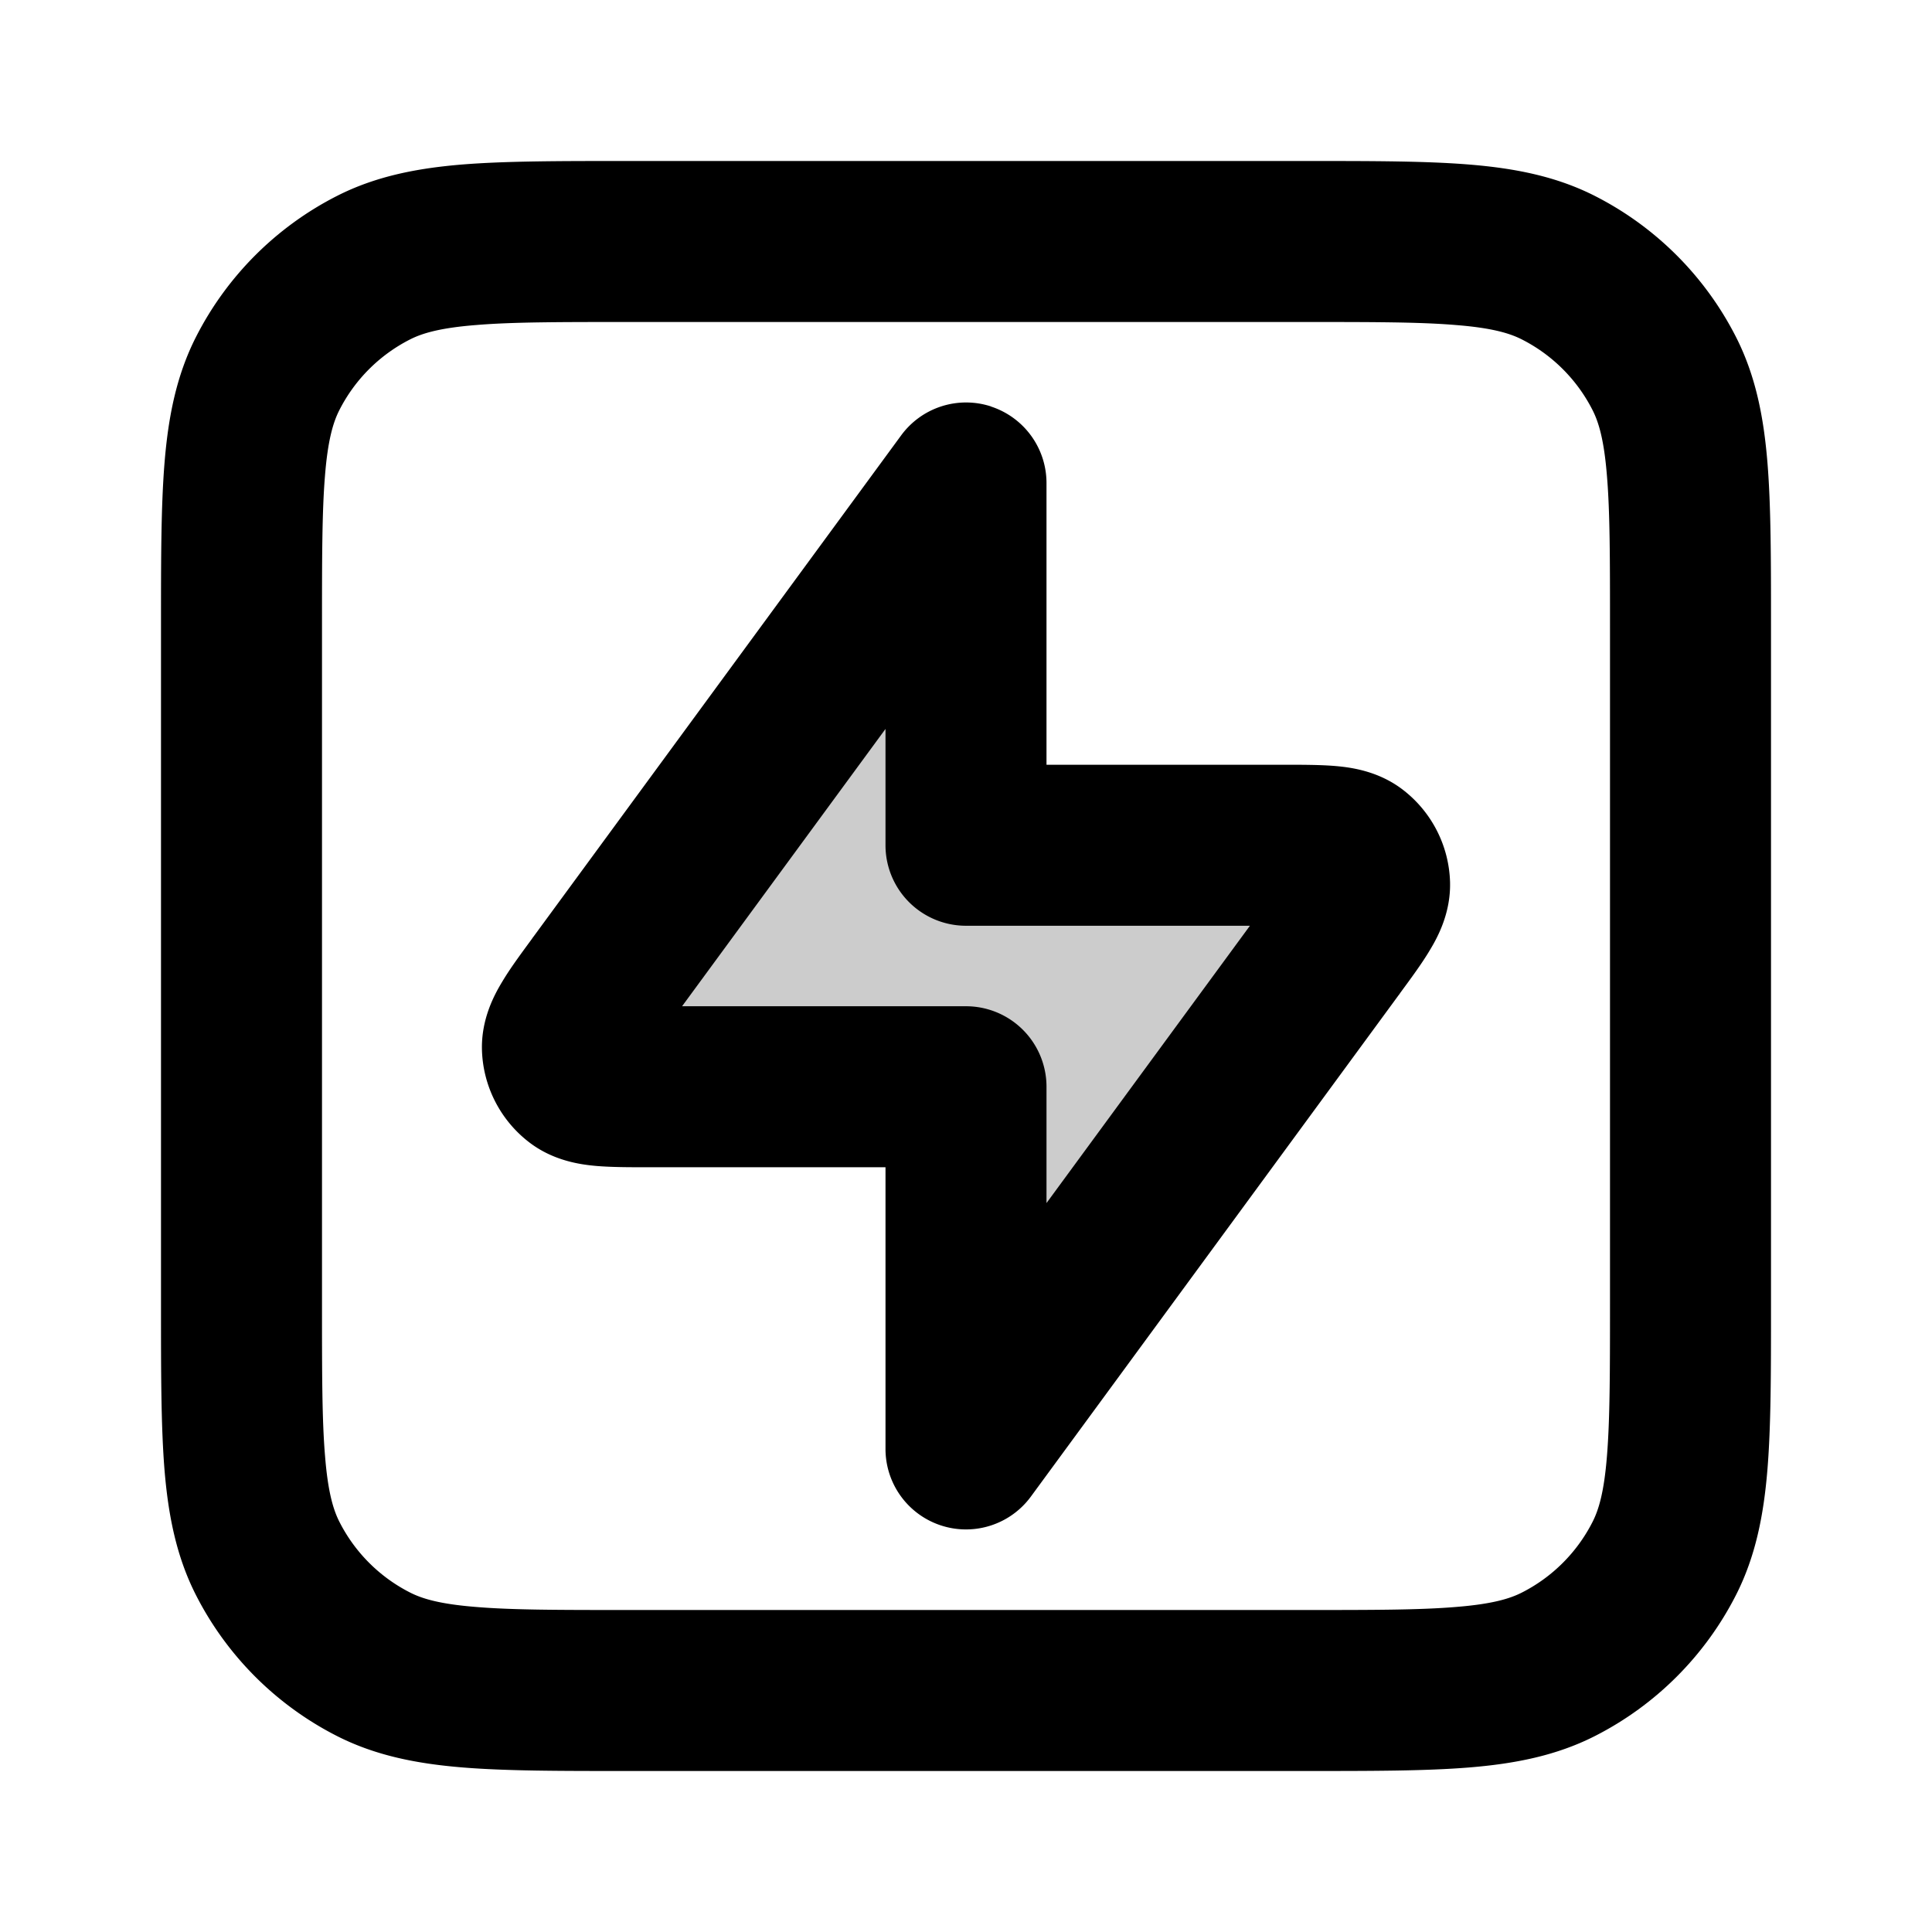 <svg xmlns="http://www.w3.org/2000/svg" width="24" height="24" viewBox="0 0 24 24">
  <path d="m12 5.5-4.638 6.747c-.28.406-.42.609-.411.778a.5.5 0 0 0 .196.373c.134.102.38.102.874.102H12v5l4.638-6.747c.28-.406.42-.609.41-.778a.5.5 0 0 0-.195-.373c-.135-.102-.381-.102-.874-.102H12v-5Z" opacity=".2"/>
  <path fill-rule="evenodd" d="M7.759 2h8.482c.805 0 1.47 0 2.01.044.563.046 1.08.145 1.565.392a4 4 0 0 1 1.748 1.748c.247.485.346 1.002.392 1.564C22 6.29 22 6.954 22 7.758v8.483c0 .805 0 1.47-.044 2.01-.046.563-.145 1.08-.392 1.565a4 4 0 0 1-1.748 1.748c-.485.247-1.002.346-1.564.392-.541.044-1.206.044-2.01.044H7.758c-.805 0-1.47 0-2.01-.044-.563-.046-1.08-.145-1.565-.392a4 4 0 0 1-1.748-1.748c-.247-.485-.346-1.002-.392-1.564C2 17.71 2 17.046 2 16.242V7.758c0-.805 0-1.47.044-2.01.046-.563.145-1.08.392-1.565a4 4 0 0 1 1.748-1.748c.485-.247 1.002-.346 1.564-.392C6.29 2 6.954 2 7.758 2ZM5.91 4.038c-.438.035-.663.1-.819.18a2 2 0 0 0-.874.874c-.08.156-.145.38-.18.819C4 6.361 4 6.943 4 7.8v8.4c0 .857 0 1.439.038 1.889.035.438.1.663.18.819a2 2 0 0 0 .874.874c.156.08.38.145.819.18C6.361 20 6.943 20 7.8 20h8.4c.857 0 1.439 0 1.889-.038.438-.035.663-.1.819-.18a2 2 0 0 0 .874-.874c.08-.156.145-.38.18-.819.037-.45.038-1.032.038-1.889V7.8c0-.857 0-1.439-.038-1.889-.035-.438-.1-.663-.18-.819a2 2 0 0 0-.874-.874c-.156-.08-.38-.145-.819-.18C17.639 4 17.057 4 16.2 4H7.8c-.857 0-1.439 0-1.889.038Zm6.4 1.012A1 1 0 0 1 13 6v3.5h2.956c.224 0 .455 0 .646.017.186.017.528.062.832.299a1.5 1.5 0 0 1 .579 1.141c.01.386-.155.688-.252.848-.098.165-.235.35-.368.531a.2.2 0 0 1-.02.028l-4.567 6.227A1 1 0 0 1 11 18v-3.5H8.044c-.224 0-.455 0-.646-.017-.186-.017-.528-.062-.832-.299a1.5 1.5 0 0 1-.579-1.141c-.01-.386.155-.688.252-.848.098-.165.235-.35.368-.531.007-.01.013-.02.02-.028l4.567-6.227a1 1 0 0 1 1.117-.36ZM8.473 12.5H12a1 1 0 0 1 1 1v1.445l2.527-3.445H12a1 1 0 0 1-1-1V9.055L8.473 12.5Z" clip-rule="evenodd"/>
</svg>
